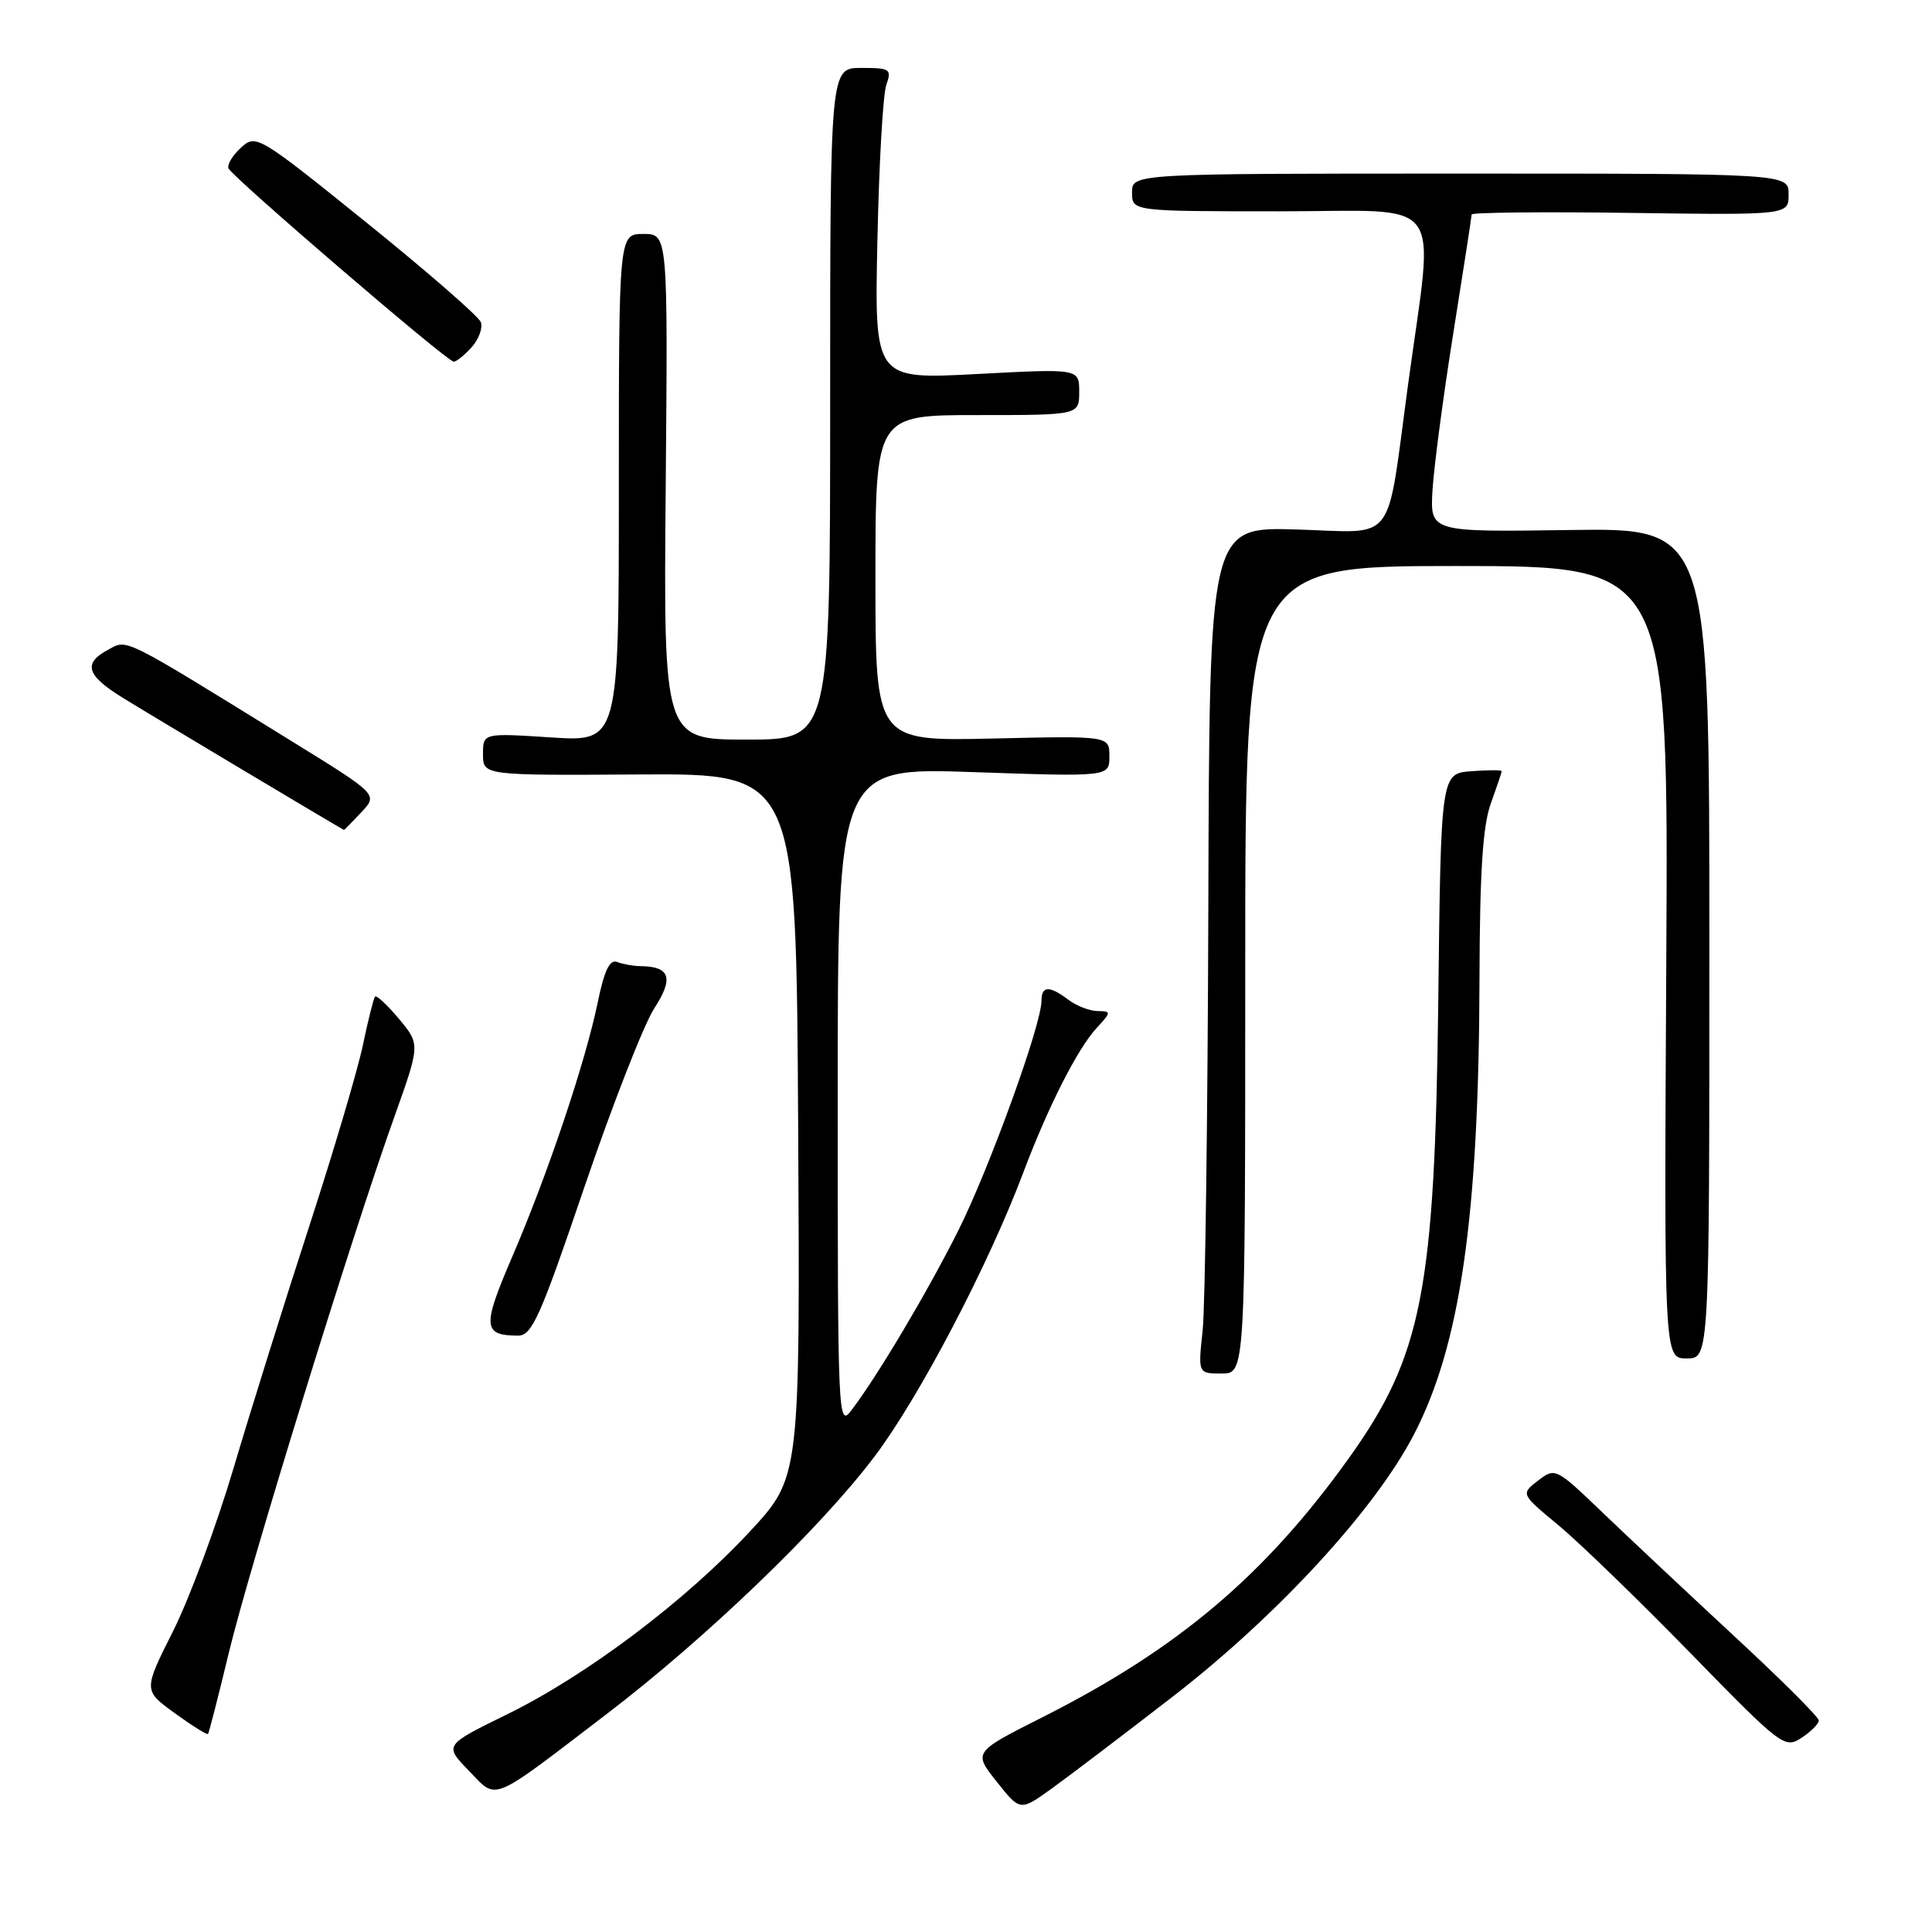 <?xml version="1.0" encoding="UTF-8" standalone="no"?>
<!DOCTYPE svg PUBLIC "-//W3C//DTD SVG 1.1//EN" "http://www.w3.org/Graphics/SVG/1.1/DTD/svg11.dtd" >
<svg xmlns="http://www.w3.org/2000/svg" xmlns:xlink="http://www.w3.org/1999/xlink" version="1.1" viewBox="0 0 256 256">
 <g >
 <path fill="currentColor"
d=" M 155.46 224.76 C 169.27 214.06 182.16 200.06 187.32 190.14 C 193.51 178.26 195.97 161.16 196.04 129.64 C 196.08 115.59 196.47 109.44 197.53 106.50 C 198.32 104.30 198.98 102.36 198.98 102.19 C 198.99 102.02 197.18 102.02 194.97 102.19 C 190.93 102.50 190.93 102.50 190.58 132.50 C 190.13 171.00 188.45 179.64 178.72 193.23 C 167.60 208.75 156.10 218.48 138.12 227.55 C 128.96 232.17 128.96 232.17 132.07 236.08 C 135.17 240.00 135.17 240.00 139.33 237.01 C 141.63 235.36 148.88 229.85 155.46 224.76 Z  M 80.32 227.17 C 93.57 217.06 108.74 202.47 115.90 192.97 C 121.82 185.12 130.95 167.68 135.56 155.45 C 138.84 146.73 142.74 139.02 145.28 136.25 C 147.28 134.08 147.28 134.00 145.42 133.97 C 144.37 133.95 142.63 133.28 141.56 132.47 C 139.04 130.57 138.00 130.61 138.00 132.62 C 138.00 135.79 131.06 154.92 126.95 163.11 C 122.81 171.34 116.30 182.29 112.81 186.88 C 111.05 189.20 111.00 187.95 111.00 145.48 C 111.00 101.69 111.00 101.69 129.00 102.31 C 147.00 102.93 147.00 102.93 147.00 100.22 C 147.00 97.50 147.00 97.50 131.50 97.86 C 116.00 98.21 116.00 98.21 116.00 76.61 C 116.00 55.00 116.00 55.00 129.50 55.00 C 143.00 55.00 143.00 55.00 143.00 51.92 C 143.00 48.84 143.00 48.84 129.44 49.56 C 115.87 50.28 115.87 50.28 116.26 31.89 C 116.47 21.77 117.00 12.49 117.44 11.25 C 118.18 9.15 117.95 9.00 114.12 9.00 C 110.00 9.00 110.00 9.00 110.00 53.50 C 110.00 98.00 110.00 98.00 98.96 98.00 C 87.92 98.00 87.92 98.00 88.21 64.50 C 88.50 31.00 88.50 31.00 85.25 31.00 C 82.00 31.00 82.00 31.00 82.00 64.65 C 82.00 98.30 82.00 98.30 73.00 97.71 C 64.00 97.13 64.00 97.13 64.00 99.94 C 64.00 102.75 64.00 102.75 84.75 102.62 C 105.50 102.50 105.50 102.50 105.76 149.12 C 106.02 195.74 106.02 195.74 99.41 202.88 C 90.87 212.10 77.69 222.03 67.17 227.17 C 58.85 231.25 58.85 231.25 62.11 234.61 C 65.95 238.58 64.74 239.07 80.32 227.17 Z  M 241.00 227.97 C 241.00 227.53 235.98 222.52 229.84 216.84 C 223.71 211.15 215.85 203.78 212.39 200.46 C 206.15 194.48 206.07 194.44 203.80 196.19 C 201.50 197.96 201.50 197.96 206.50 202.10 C 209.25 204.38 217.11 211.99 223.96 219.01 C 236.06 231.42 236.48 231.73 238.71 230.27 C 239.97 229.45 241.00 228.41 241.00 227.97 Z  M 30.32 219.00 C 33.02 207.78 46.61 163.75 52.27 147.94 C 55.68 138.38 55.68 138.38 52.86 135.00 C 51.31 133.15 49.88 131.82 49.69 132.06 C 49.50 132.30 48.77 135.20 48.08 138.50 C 47.39 141.80 44.19 152.60 40.97 162.50 C 37.75 172.40 33.26 186.75 30.99 194.40 C 28.73 202.04 25.10 211.83 22.93 216.14 C 18.99 223.98 18.99 223.98 23.15 227.00 C 25.44 228.66 27.43 229.90 27.56 229.76 C 27.69 229.62 28.93 224.78 30.32 219.00 Z  M 165.00 128.50 C 165.00 75.00 165.00 75.00 193.04 75.00 C 221.08 75.00 221.08 75.00 220.79 127.50 C 220.50 180.00 220.50 180.00 223.50 180.00 C 226.50 180.00 226.50 180.00 226.50 124.98 C 226.50 69.96 226.50 69.96 208.00 70.23 C 189.50 70.50 189.50 70.50 189.81 65.00 C 189.99 61.98 191.22 52.62 192.56 44.21 C 193.90 35.79 195.00 28.69 195.00 28.42 C 195.00 28.15 204.45 28.05 216.00 28.21 C 237.00 28.50 237.00 28.50 237.00 25.75 C 237.00 23.00 237.00 23.00 193.50 23.00 C 150.00 23.00 150.00 23.00 150.00 25.50 C 150.00 28.00 150.00 28.00 169.59 28.00 C 191.93 28.00 190.04 25.45 186.58 50.93 C 183.64 72.59 185.20 70.55 171.82 70.16 C 160.25 69.81 160.25 69.81 160.11 120.16 C 160.03 147.85 159.69 173.09 159.36 176.25 C 158.74 182.00 158.74 182.00 161.87 182.00 C 165.00 182.00 165.00 182.00 165.00 128.50 Z  M 77.45 157.25 C 81.15 146.39 85.31 135.75 86.69 133.62 C 89.31 129.58 88.80 128.05 84.83 128.02 C 83.91 128.01 82.54 127.76 81.79 127.47 C 80.79 127.09 80.08 128.55 79.20 132.83 C 77.56 140.77 72.59 155.56 67.90 166.46 C 63.88 175.80 63.96 176.95 68.62 176.98 C 70.48 177.00 71.55 174.61 77.45 157.25 Z  M 47.87 107.64 C 50.09 105.28 50.09 105.28 38.79 98.30 C 15.95 84.19 16.94 84.69 14.35 86.08 C 10.96 87.89 11.43 89.47 16.25 92.45 C 19.60 94.53 45.26 109.86 45.58 109.97 C 45.62 109.99 46.65 108.94 47.87 107.64 Z  M 62.47 46.04 C 63.44 44.96 64.00 43.45 63.71 42.68 C 63.41 41.91 56.60 35.98 48.57 29.50 C 34.26 17.96 33.92 17.76 31.96 19.54 C 30.85 20.54 30.09 21.78 30.27 22.30 C 30.60 23.31 59.09 47.78 60.10 47.92 C 60.42 47.96 61.49 47.12 62.47 46.04 Z "/>
</g>
</svg>